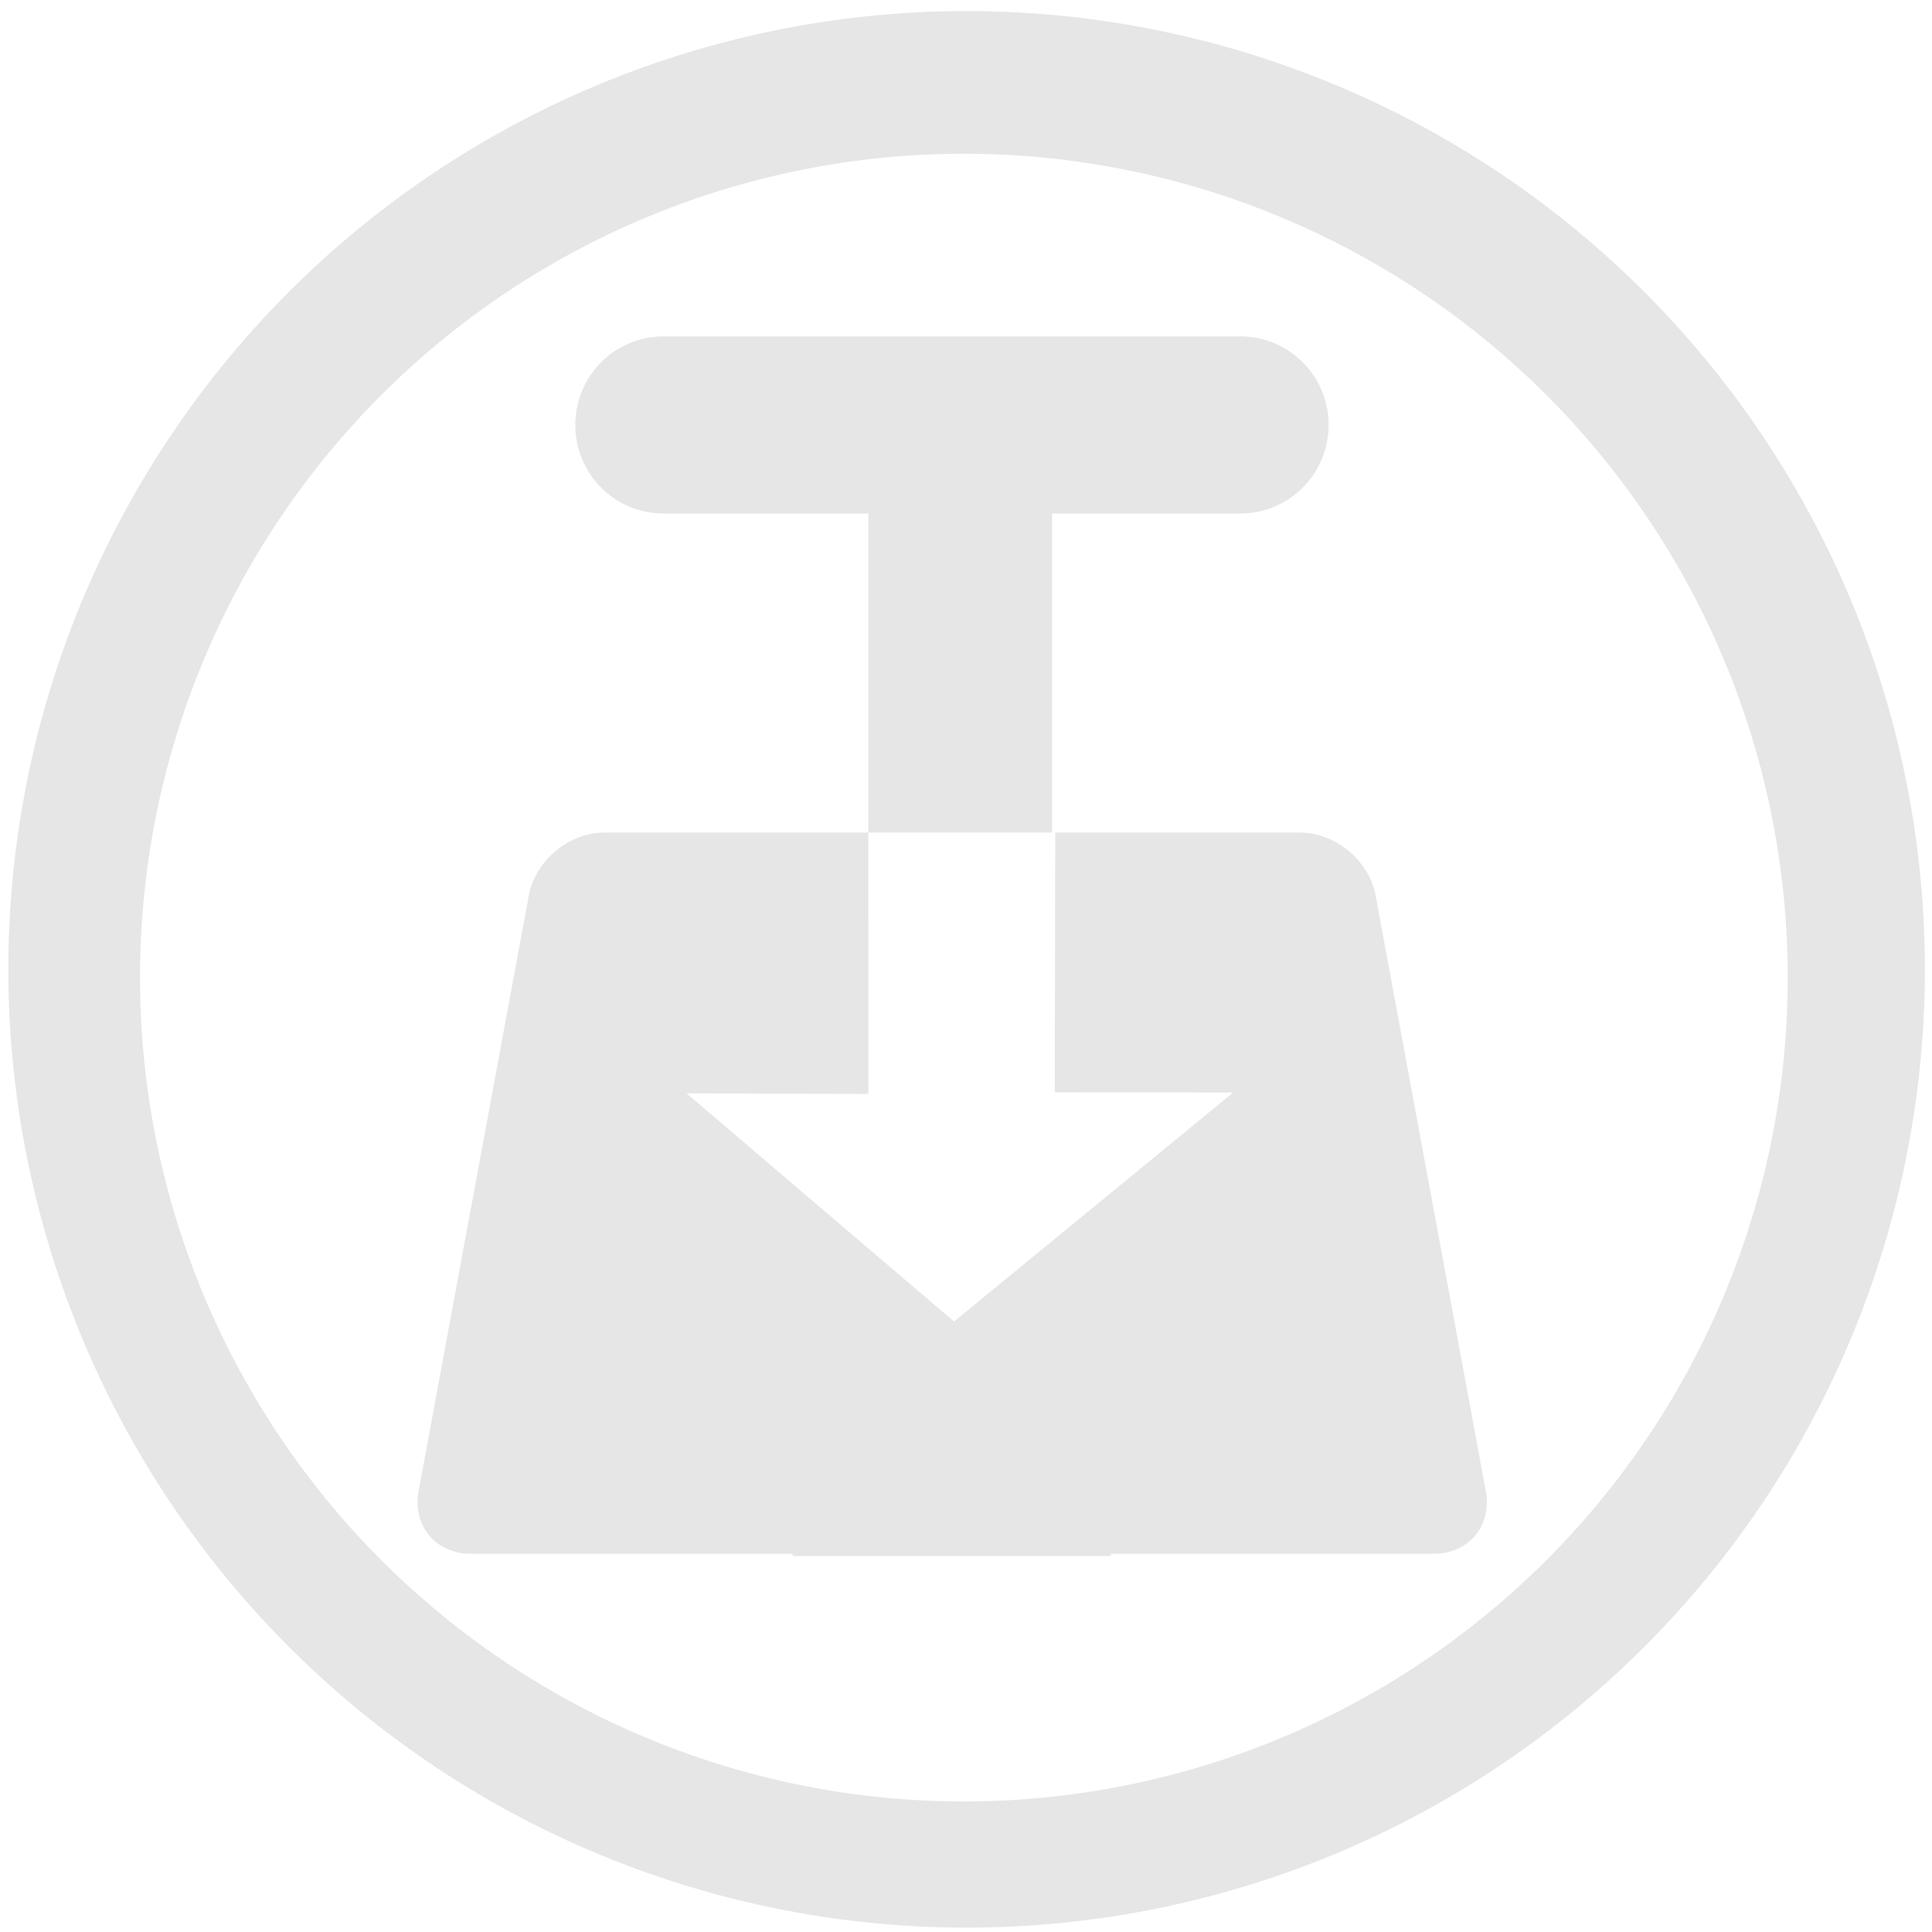 <?xml version="1.0" encoding="UTF-8" standalone="no"?>
<!-- Created with Inkscape (http://www.inkscape.org/) -->

<svg
   xmlns:dc="http://purl.org/dc/elements/1.1/"
   xmlns:cc="http://creativecommons.org/ns#"
   xmlns:rdf="http://www.w3.org/1999/02/22-rdf-syntax-ns#"
   xmlns:svg="http://www.w3.org/2000/svg"
   xmlns="http://www.w3.org/2000/svg"
   xmlns:sodipodi="http://sodipodi.sourceforge.net/DTD/sodipodi-0.dtd"
   xmlns:inkscape="http://www.inkscape.org/namespaces/inkscape"
   width="48"
   height="48"
   viewBox="0 0 12.7 12.7"
   version="1.1"
   id="svg829"
   inkscape:version="0.92.3 (2405546, 2018-03-11)"
   sodipodi:docname="transmission.svg">
  <defs
     id="defs823" />
  <sodipodi:namedview
     id="base"
     pagecolor="#ffffff"
     bordercolor="#666666"
     borderopacity="1.0"
     inkscape:pageopacity="0.0"
     inkscape:pageshadow="2"
     inkscape:zoom="5.6041667"
     inkscape:cx="21.591078"
     inkscape:cy="23.286245"
     inkscape:document-units="mm"
     inkscape:current-layer="layer1"
     showgrid="false"
     showguides="true"
     inkscape:guide-bbox="true"
     inkscape:window-width="1366"
     inkscape:window-height="719"
     inkscape:window-x="0"
     inkscape:window-y="25"
     inkscape:window-maximized="1"
     scale-x="1.9"
     units="px"
     inkscape:snap-global="false" />
  <g
     inkscape:label="Capa 1"
     inkscape:groupmode="layer"
     id="layer1"
     transform="translate(0,-284.3)">
    <path
       style="fill:#e6e6e6;fill-opacity:1;stroke-width:0.525"
       d="M 23.979 0.275 A 23.771 23.771 0 0 0 0.207 24.047 A 23.771 23.771 0 0 0 23.979 47.816 A 23.771 23.771 0 0 0 47.748 24.047 A 23.771 23.771 0 0 0 23.979 0.275 z M 23.91 3.814 A 20.436 20.436 0 0 1 44.346 24.25 A 20.436 20.436 0 0 1 23.91 44.686 A 20.436 20.436 0 0 1 3.473 24.25 A 20.436 20.436 0 0 1 23.91 3.814 z M 16.467 8.344 C 15.25 8.344 14.271 9.324 14.271 10.541 C 14.271 11.758 15.25 12.738 16.467 12.738 L 21.539 12.738 L 21.539 20.652 L 26.1 20.652 L 26.1 12.738 L 30.76 12.738 C 31.977 12.738 32.957 11.758 32.957 10.541 C 32.957 9.324 31.977 8.344 30.76 8.344 L 16.467 8.344 z M 21.539 20.652 L 14.994 20.652 C 14.114 20.652 13.277 21.348 13.117 22.213 L 10.385 36.98 C 10.225 37.846 10.806 38.543 11.686 38.543 L 19.662 38.543 L 19.662 38.598 L 27.559 38.598 L 27.559 38.543 L 35.557 38.543 C 36.437 38.543 37.016 37.846 36.855 36.98 L 34.123 22.213 C 33.963 21.348 33.126 20.652 32.246 20.652 L 26.176 20.652 L 26.164 27.096 L 30.592 27.1 L 23.666 32.781 L 17.029 27.121 L 21.541 27.137 L 21.539 20.652 z "
       transform="matrix(0.265,0,0,0.265,0,284.3)"
       id="path822" />
  </g>
</svg>
